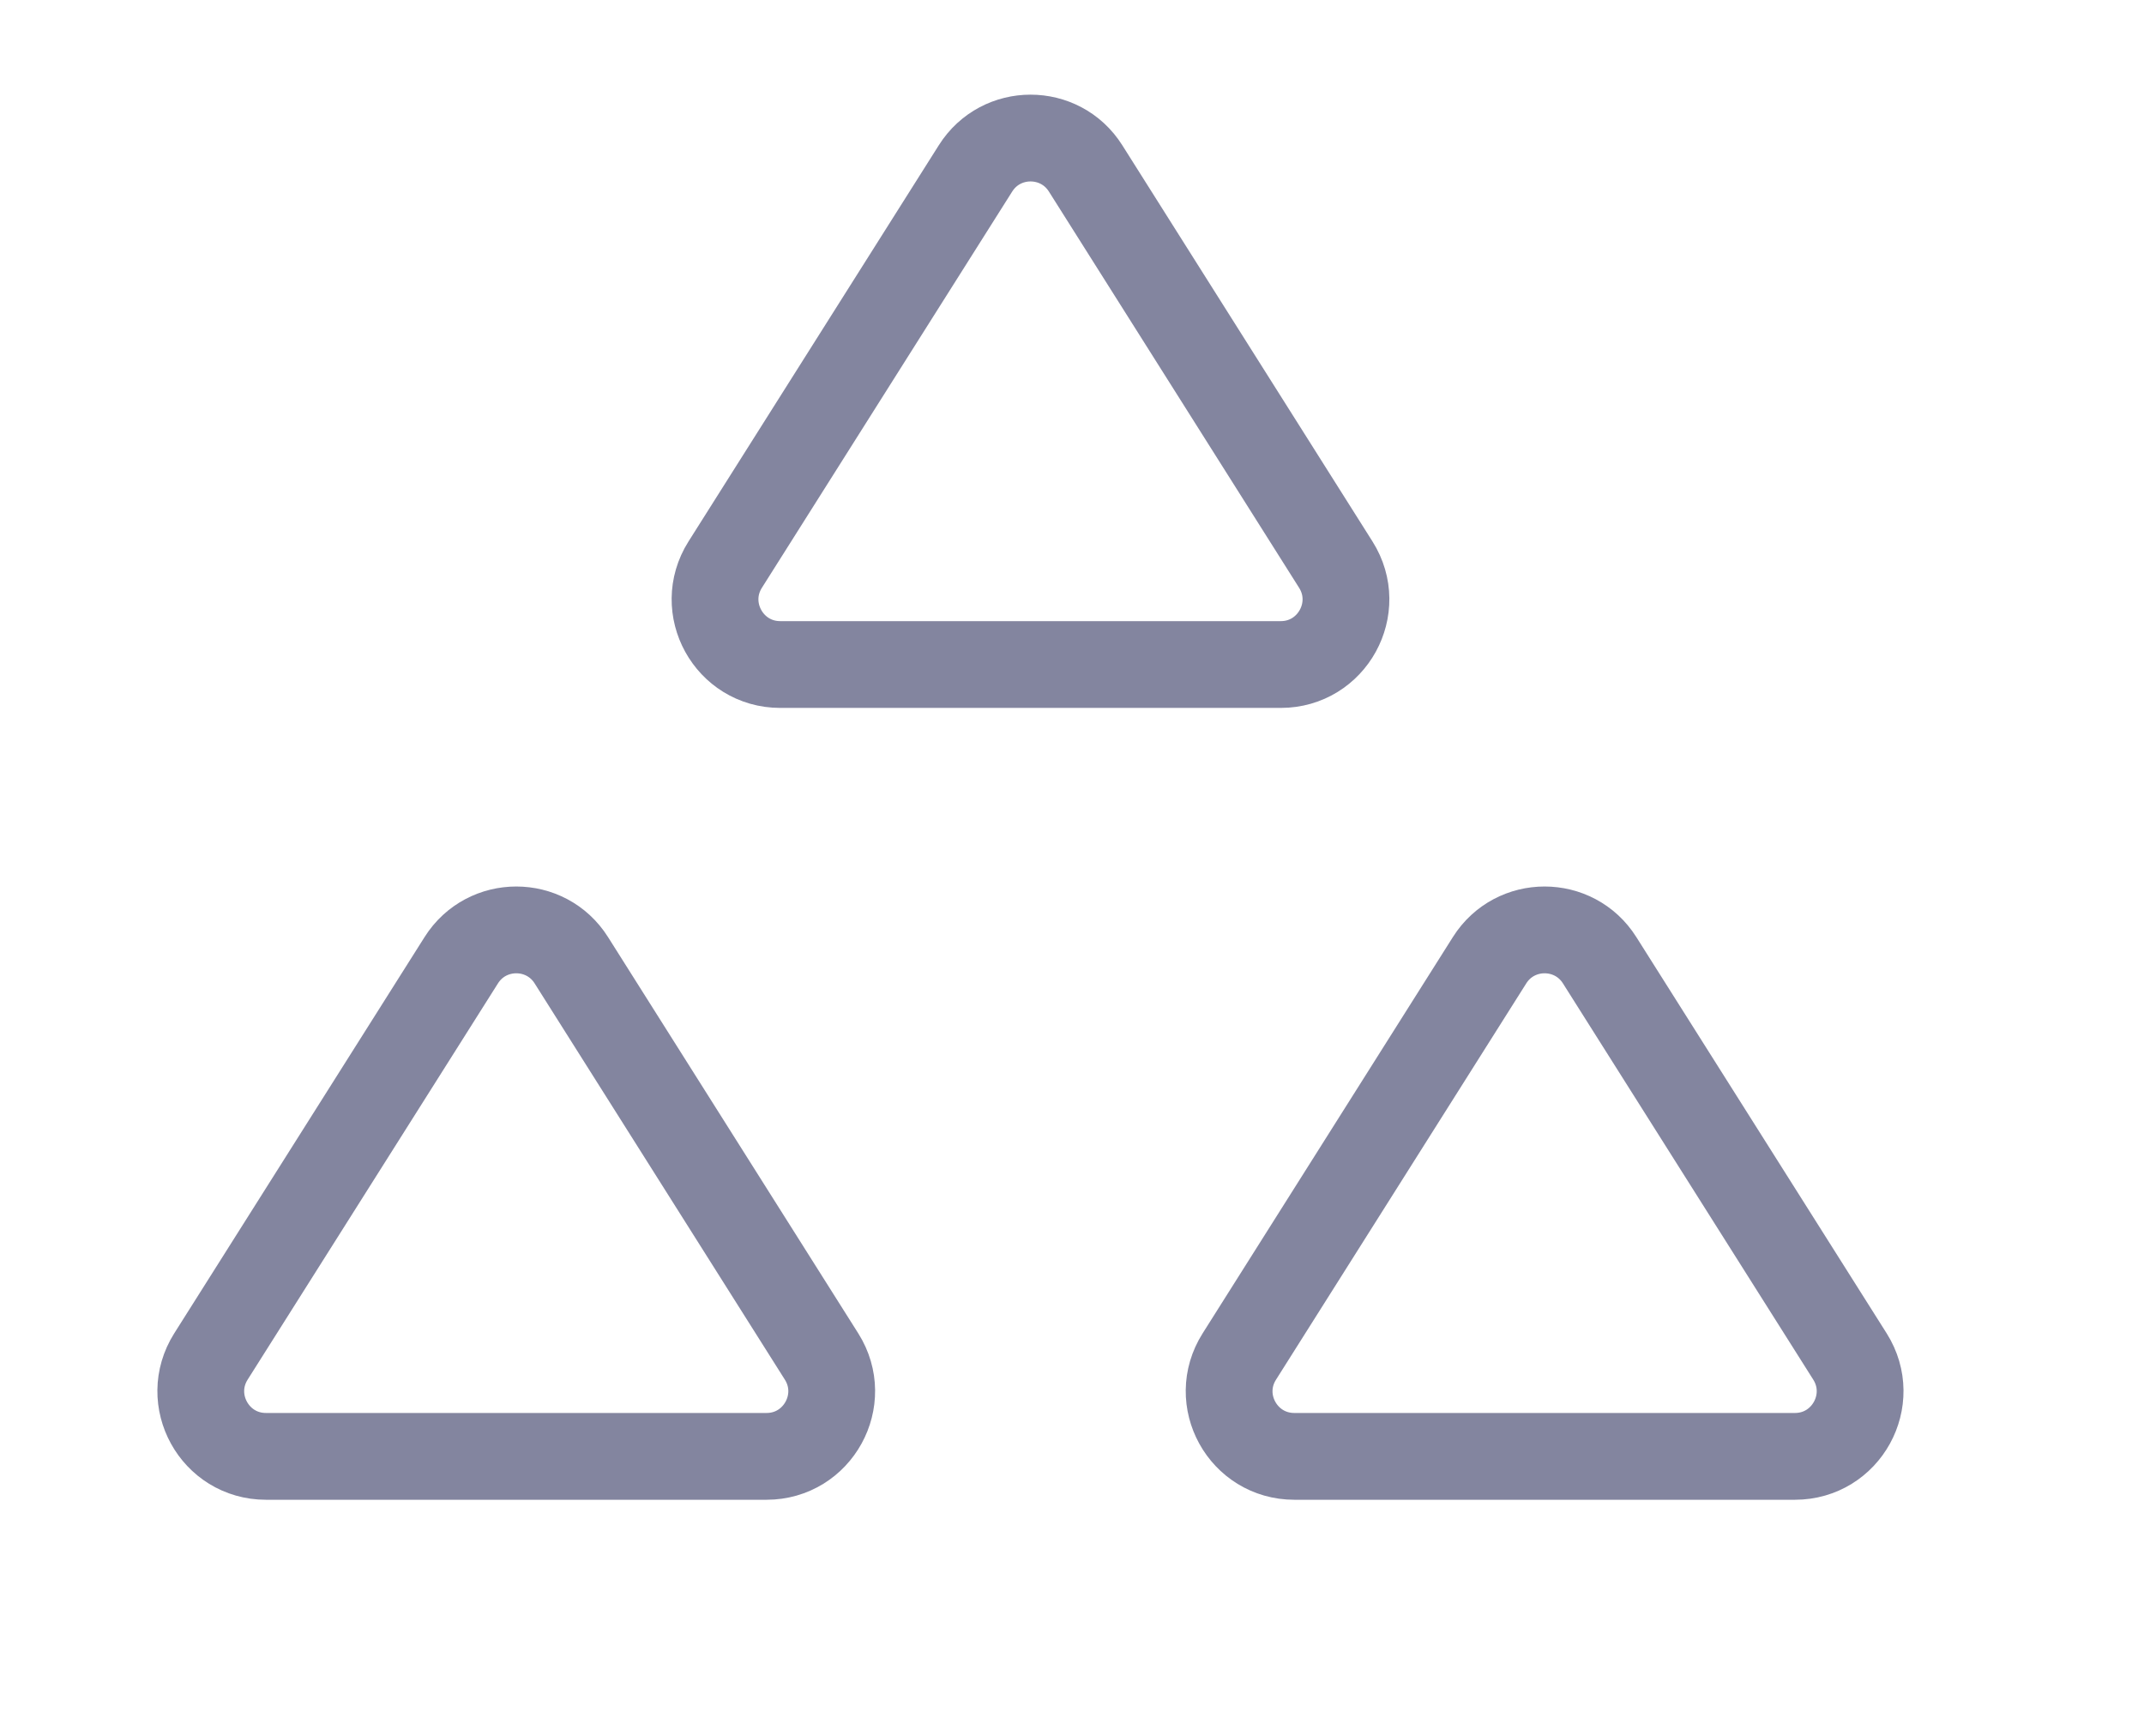 <svg width="21" height="17" viewBox="0 0 21 17" fill="none" xmlns="http://www.w3.org/2000/svg">
<path d="M4.518 9.404C4.768 9.008 5.346 9.008 5.596 9.404L8.047 13.285C8.315 13.71 8.01 14.263 7.508 14.263H2.605C2.103 14.263 1.798 13.71 2.066 13.285L4.518 9.404Z" stroke="#83859F" stroke-width="0.85"/>
<path d="M14.59 9.404C14.84 9.008 15.418 9.008 15.668 9.404L18.12 13.285C18.388 13.71 18.083 14.263 17.581 14.263H12.678C12.175 14.263 11.87 13.71 12.139 13.285L14.59 9.404Z" stroke="#83859F" stroke-width="0.85"/>
<path d="M9.555 1.649C9.805 1.253 10.383 1.253 10.633 1.649L13.084 5.53C13.352 5.955 13.047 6.508 12.545 6.508H7.642C7.14 6.508 6.835 5.955 7.103 5.53L9.555 1.649Z" stroke="#83859F" stroke-width="0.85"/>
</svg>
